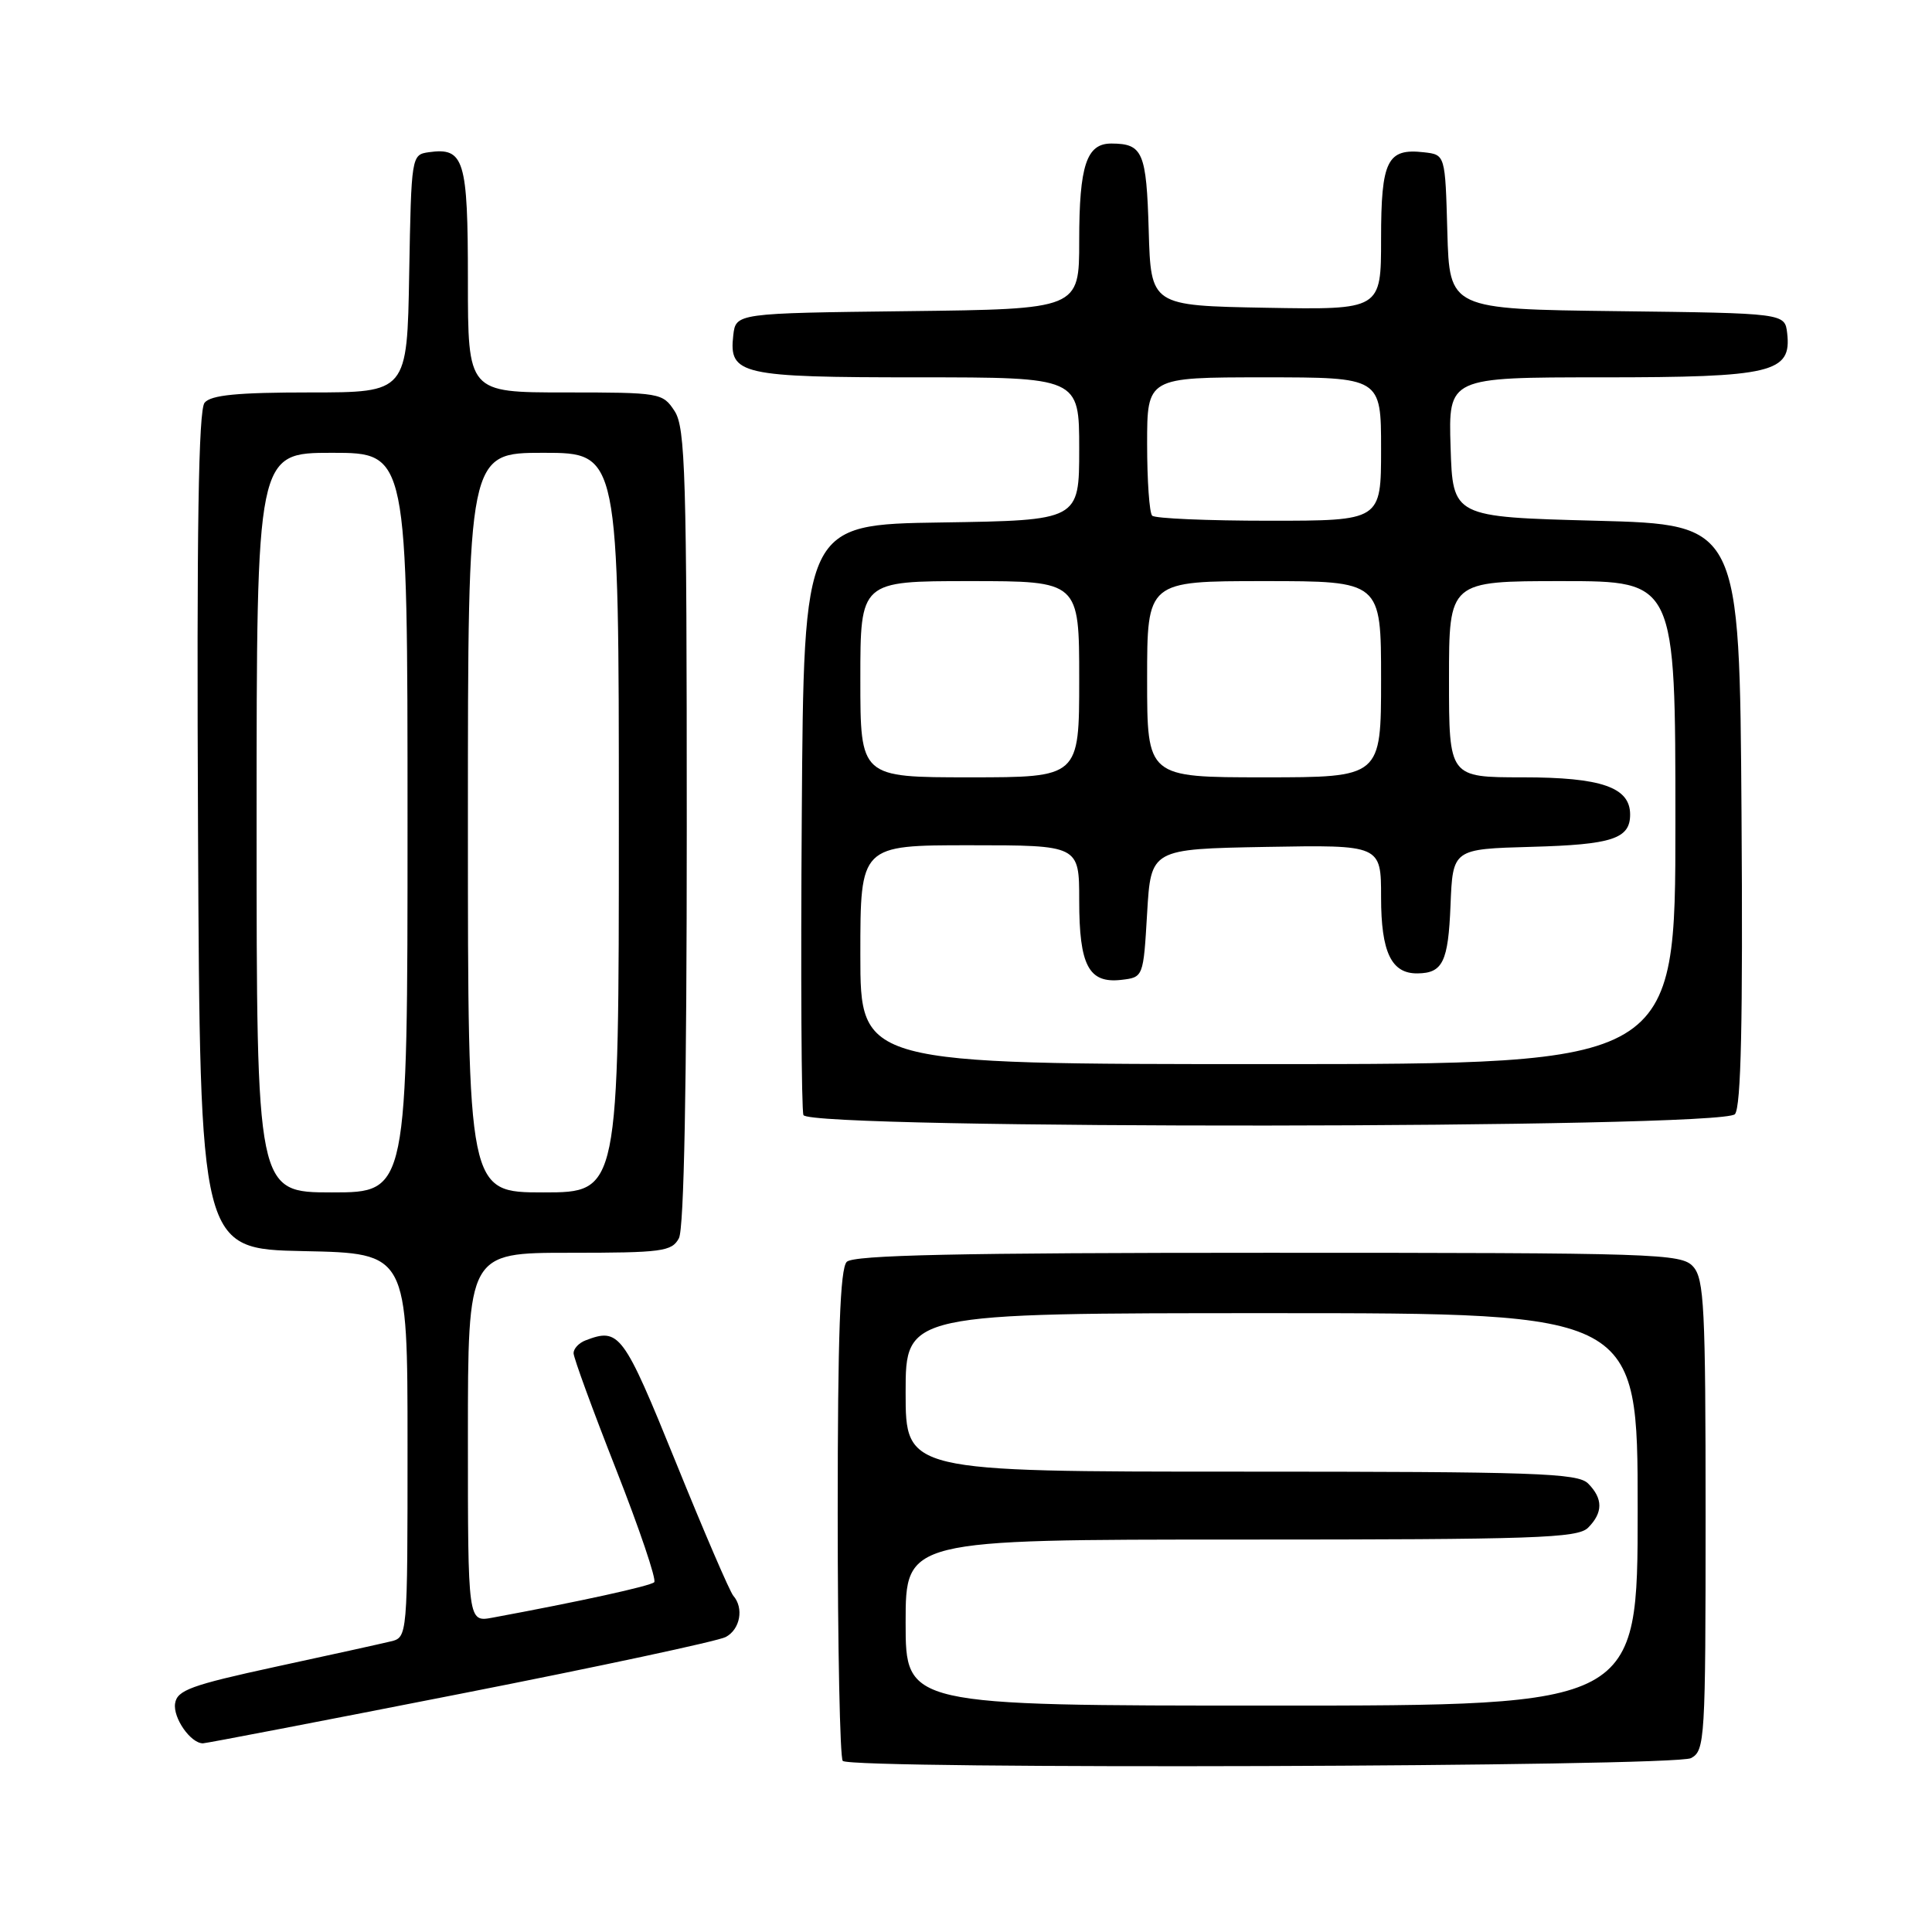 <?xml version="1.0" encoding="UTF-8" standalone="no"?>
<!DOCTYPE svg PUBLIC "-//W3C//DTD SVG 1.1//EN" "http://www.w3.org/Graphics/SVG/1.1/DTD/svg11.dtd" >
<svg xmlns="http://www.w3.org/2000/svg" xmlns:xlink="http://www.w3.org/1999/xlink" version="1.1" viewBox="0 0 256 256">
 <g >
 <path fill="currentColor"
d=" M 224.07 232.96 C 225.91 231.98 226.00 230.55 226.00 200.79 C 226.00 173.22 225.81 169.45 224.35 167.83 C 222.78 166.10 219.71 166.00 168.05 166.00 C 126.88 166.00 113.10 166.30 112.20 167.20 C 111.32 168.08 111.00 176.87 111.00 200.53 C 111.00 218.21 111.30 232.97 111.67 233.33 C 112.81 234.48 221.91 234.12 224.07 232.96 Z  M 60.99 224.44 C 79.33 220.84 95.17 217.45 96.17 216.91 C 98.08 215.89 98.59 213.08 97.17 211.45 C 96.71 210.93 93.28 202.96 89.55 193.75 C 82.59 176.60 82.06 175.89 77.58 177.61 C 76.71 177.94 76.00 178.70 76.00 179.30 C 76.00 179.90 78.54 186.84 81.64 194.72 C 84.74 202.61 87.01 209.32 86.69 209.65 C 86.18 210.16 76.71 212.23 65.25 214.35 C 62.00 214.95 62.00 214.95 62.00 190.47 C 62.00 166.00 62.00 166.00 75.46 166.00 C 87.75 166.00 89.02 165.83 89.96 164.07 C 90.64 162.80 91.00 143.88 91.00 109.53 C 91.00 62.79 90.82 56.65 89.38 54.46 C 87.81 52.06 87.48 52.00 74.88 52.00 C 62.00 52.00 62.00 52.00 62.00 37.12 C 62.00 21.11 61.51 19.51 56.81 20.17 C 54.52 20.50 54.50 20.66 54.22 36.25 C 53.95 52.00 53.95 52.00 41.10 52.00 C 31.47 52.00 27.96 52.34 27.11 53.36 C 26.30 54.35 26.05 70.04 26.24 110.11 C 26.50 165.50 26.50 165.50 40.25 165.78 C 54.00 166.06 54.00 166.06 54.00 191.51 C 54.00 216.96 54.00 216.96 51.75 217.50 C 50.51 217.80 43.65 219.32 36.50 220.86 C 25.31 223.29 23.46 223.96 23.20 225.72 C 22.91 227.63 25.26 231.00 26.89 231.00 C 27.29 231.00 42.64 228.05 60.99 224.44 Z  M 229.89 147.63 C 230.70 146.65 230.95 135.38 230.76 107.88 C 230.50 69.50 230.50 69.50 211.50 69.00 C 192.50 68.50 192.50 68.50 192.21 59.25 C 191.92 50.00 191.92 50.00 212.24 50.00 C 234.86 50.00 237.41 49.39 236.81 44.15 C 236.50 41.50 236.50 41.50 214.28 41.23 C 192.07 40.96 192.07 40.96 191.78 30.73 C 191.50 20.50 191.50 20.50 188.69 20.18 C 183.81 19.62 183.00 21.25 183.00 31.65 C 183.00 41.05 183.00 41.05 167.75 40.78 C 152.50 40.50 152.50 40.50 152.21 30.54 C 151.91 20.16 151.43 19.04 147.29 19.02 C 143.97 18.99 143.00 21.91 143.00 31.92 C 143.00 40.96 143.00 40.96 120.25 41.23 C 97.50 41.50 97.50 41.50 97.16 44.45 C 96.57 49.65 98.12 50.00 121.69 50.00 C 143.00 50.00 143.00 50.00 143.00 59.48 C 143.00 68.95 143.00 68.95 124.75 69.23 C 106.50 69.50 106.50 69.50 106.24 108.00 C 106.09 129.17 106.19 147.06 106.46 147.75 C 107.20 149.68 228.28 149.57 229.89 147.63 Z  M 120.00 215.00 C 120.00 204.00 120.00 204.00 164.43 204.00 C 203.48 204.00 209.05 203.81 210.43 202.43 C 212.42 200.43 212.42 198.57 210.43 196.57 C 209.05 195.19 203.48 195.00 164.43 195.00 C 120.00 195.00 120.00 195.00 120.00 184.50 C 120.00 174.00 120.00 174.00 168.50 174.00 C 217.00 174.00 217.00 174.00 217.00 200.00 C 217.00 226.00 217.00 226.00 168.50 226.00 C 120.00 226.00 120.00 226.00 120.00 215.00 Z  M 34.00 109.00 C 34.00 60.00 34.00 60.00 44.00 60.00 C 54.00 60.00 54.00 60.00 54.00 109.00 C 54.00 158.00 54.00 158.00 44.00 158.00 C 34.00 158.00 34.00 158.00 34.00 109.00 Z  M 62.00 109.00 C 62.00 60.00 62.00 60.00 72.00 60.00 C 82.00 60.00 82.00 60.00 82.00 109.00 C 82.00 158.00 82.00 158.00 72.00 158.00 C 62.00 158.00 62.00 158.00 62.00 109.00 Z  M 114.00 126.50 C 114.00 112.00 114.00 112.00 128.50 112.00 C 143.00 112.00 143.00 112.00 143.00 119.31 C 143.00 127.94 144.26 130.32 148.55 129.84 C 151.50 129.50 151.50 129.50 152.00 121.00 C 152.50 112.50 152.50 112.50 167.75 112.22 C 183.00 111.95 183.00 111.95 183.00 118.90 C 183.00 126.17 184.36 129.02 187.82 128.98 C 191.17 128.95 191.90 127.45 192.20 119.97 C 192.50 112.50 192.50 112.50 202.94 112.21 C 213.62 111.92 216.00 111.14 216.00 107.93 C 216.00 104.32 212.19 103.00 201.78 103.00 C 192.00 103.00 192.00 103.00 192.00 90.00 C 192.00 77.00 192.00 77.00 207.00 77.00 C 222.00 77.00 222.00 77.00 222.00 109.00 C 222.00 141.00 222.00 141.00 168.00 141.00 C 114.00 141.00 114.00 141.00 114.00 126.50 Z  M 114.00 90.00 C 114.00 77.00 114.00 77.00 128.50 77.00 C 143.00 77.00 143.00 77.00 143.00 90.00 C 143.00 103.00 143.00 103.00 128.50 103.00 C 114.00 103.00 114.00 103.00 114.00 90.00 Z  M 152.00 90.00 C 152.00 77.00 152.00 77.00 167.50 77.00 C 183.00 77.00 183.00 77.00 183.00 90.00 C 183.00 103.00 183.00 103.00 167.50 103.00 C 152.00 103.00 152.00 103.00 152.00 90.00 Z  M 152.67 68.33 C 152.30 67.97 152.00 63.69 152.00 58.83 C 152.00 50.00 152.00 50.00 167.50 50.00 C 183.00 50.00 183.00 50.00 183.00 59.50 C 183.00 69.00 183.00 69.00 168.17 69.00 C 160.01 69.00 153.03 68.70 152.67 68.33 Z "/>
</g>
</svg>